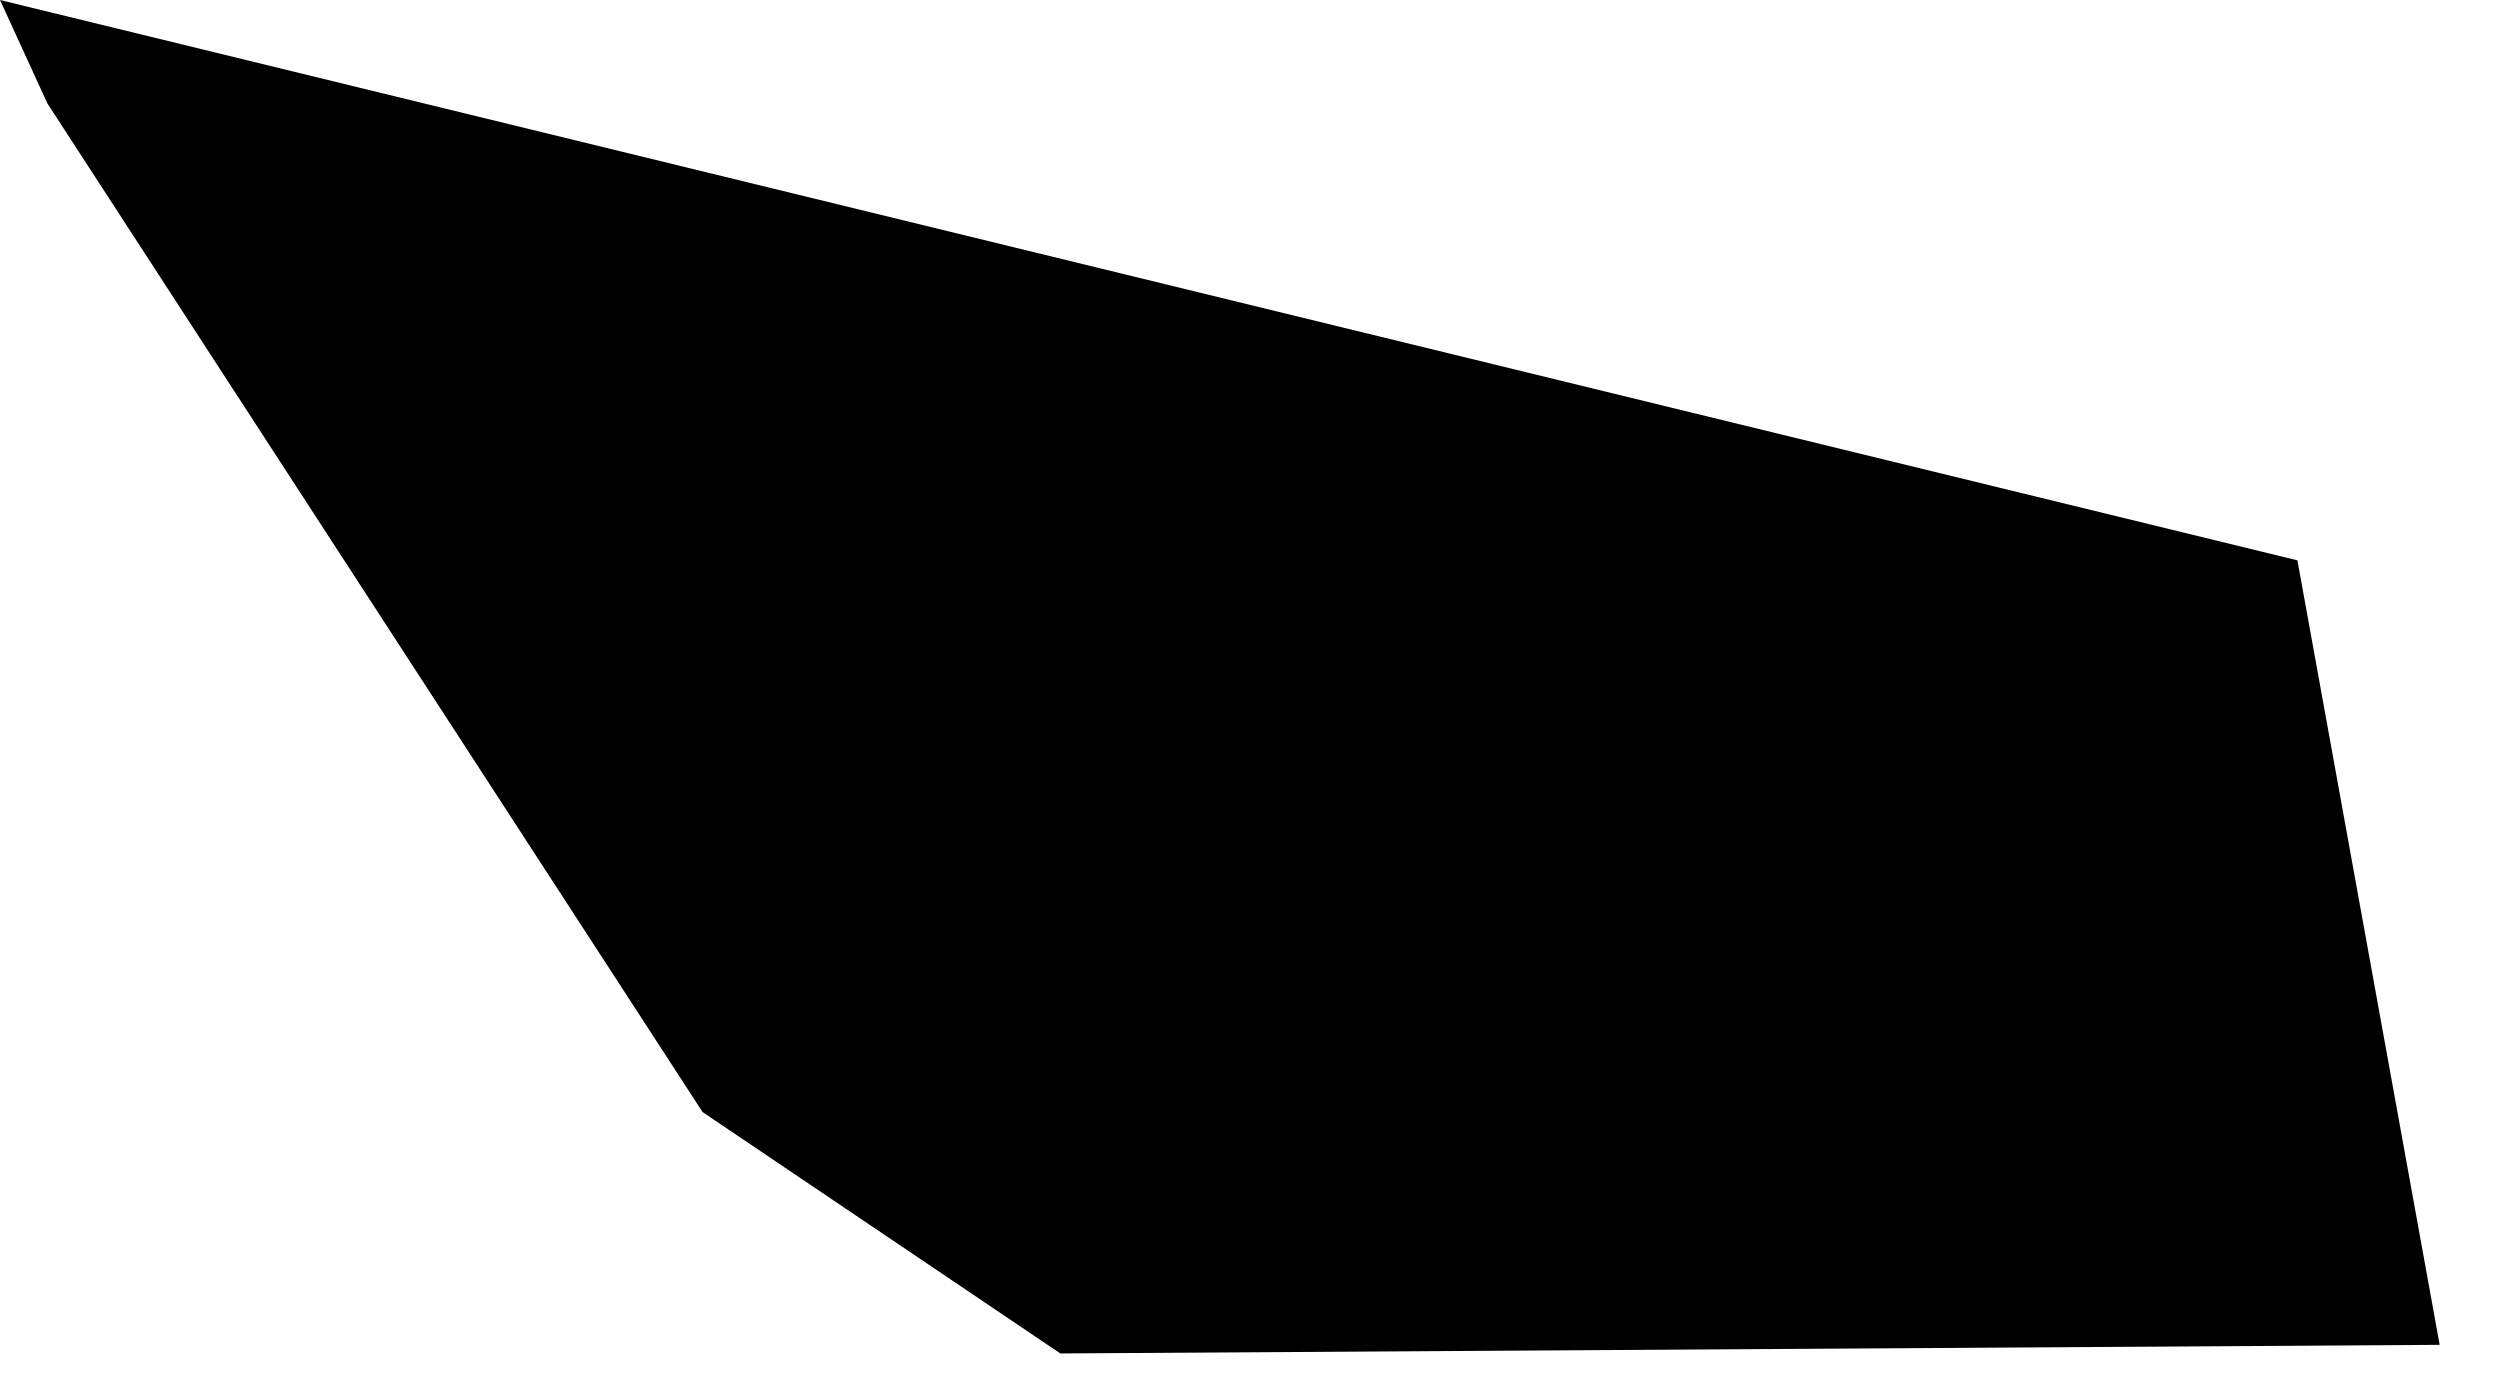 <?xml version="1.0" encoding="utf-8"?>
<svg version="1.1" id="Layer_1"
xmlns="http://www.w3.org/2000/svg"
xmlns:xlink="http://www.w3.org/1999/xlink"
xmlns:author="http://www.sothink.com"
width="29px" height="16px"
xml:space="preserve">
<g id="37" transform="matrix(1, 0, 0, 1, -1.6, -25.9)">
<path style="fill:#000000;fill-opacity:1" d="M13.9,41.6L9.75 38.8L2.15 27.1L1.6 25.9L28.25 32.4L29.9 41.5L13.9 41.6" />
</g>
</svg>
